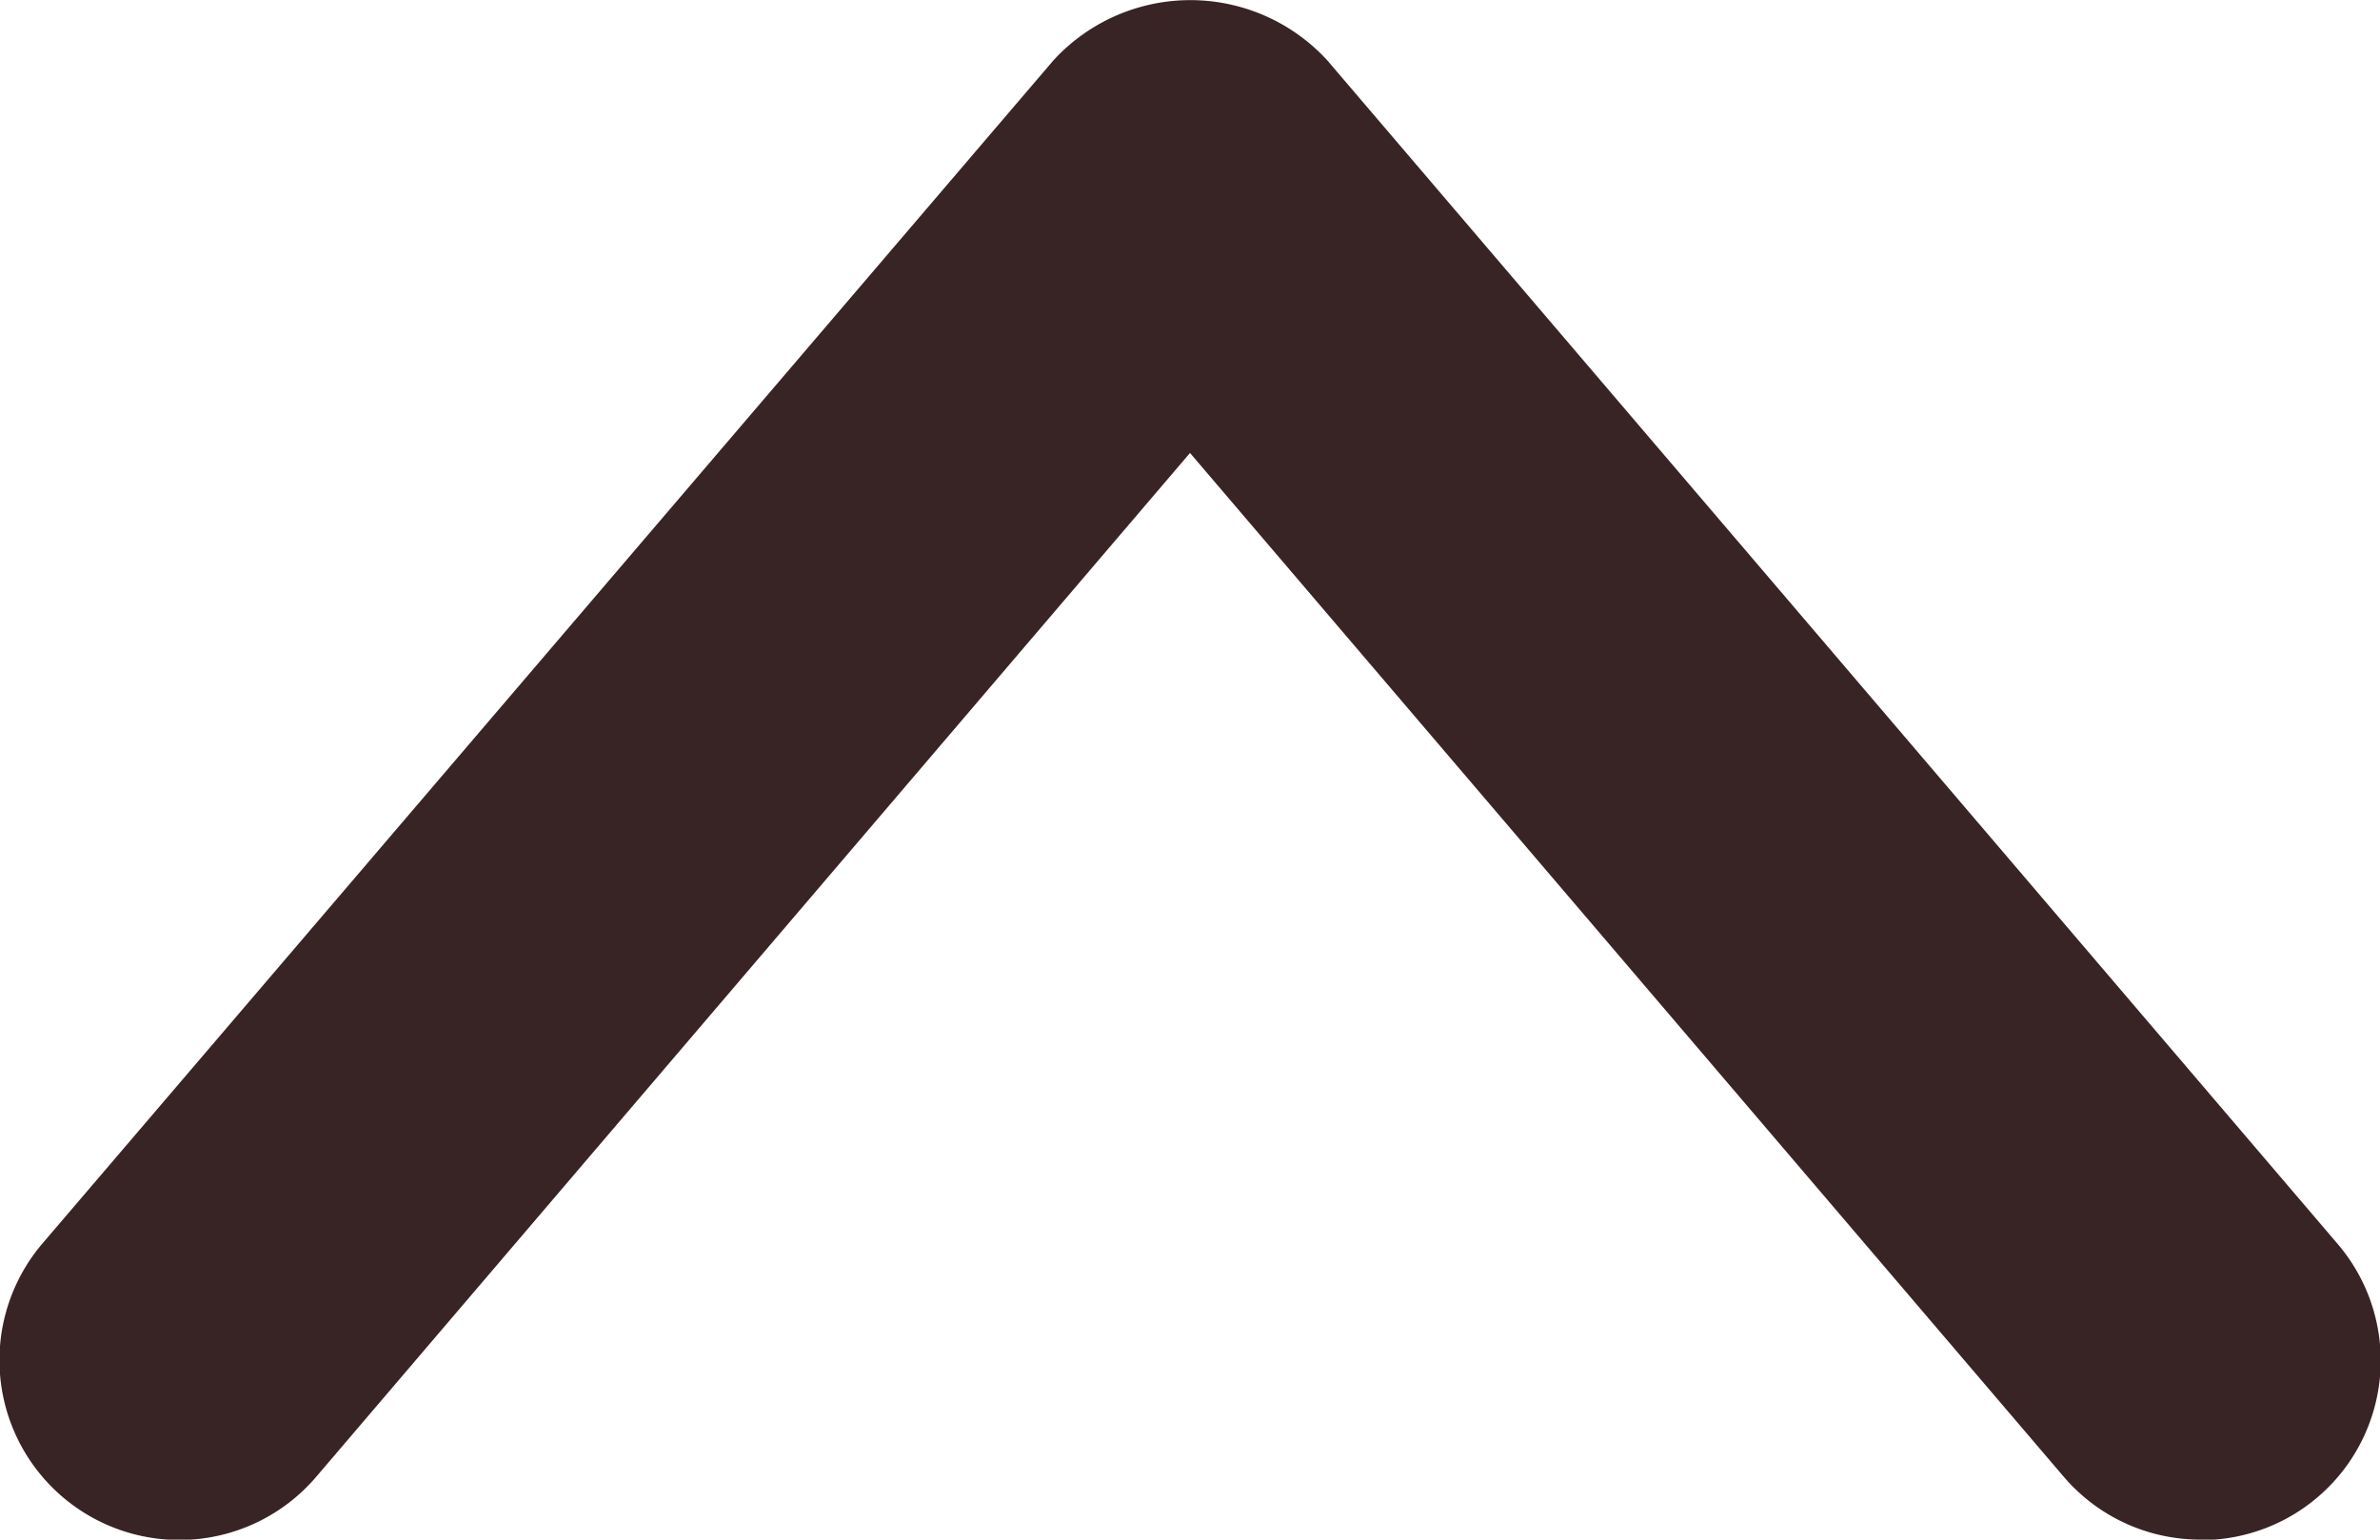 <svg xmlns="http://www.w3.org/2000/svg" width="19.988" height="12.933" viewBox="0 0 19.988 12.933">
  <path id="パス_246" data-name="パス 246" d="M654.109,726.426a1.508,1.508,0,0,1-1.148-.528l-7.338-8.6-7.338,8.6a1.509,1.509,0,1,1-2.3-1.959L644.476,714a1.56,1.56,0,0,1,2.3,0l8.486,9.943a1.508,1.508,0,0,1-1.148,2.487Z" transform="translate(-635.629 -713.493)" fill="#392425"/>
</svg>
